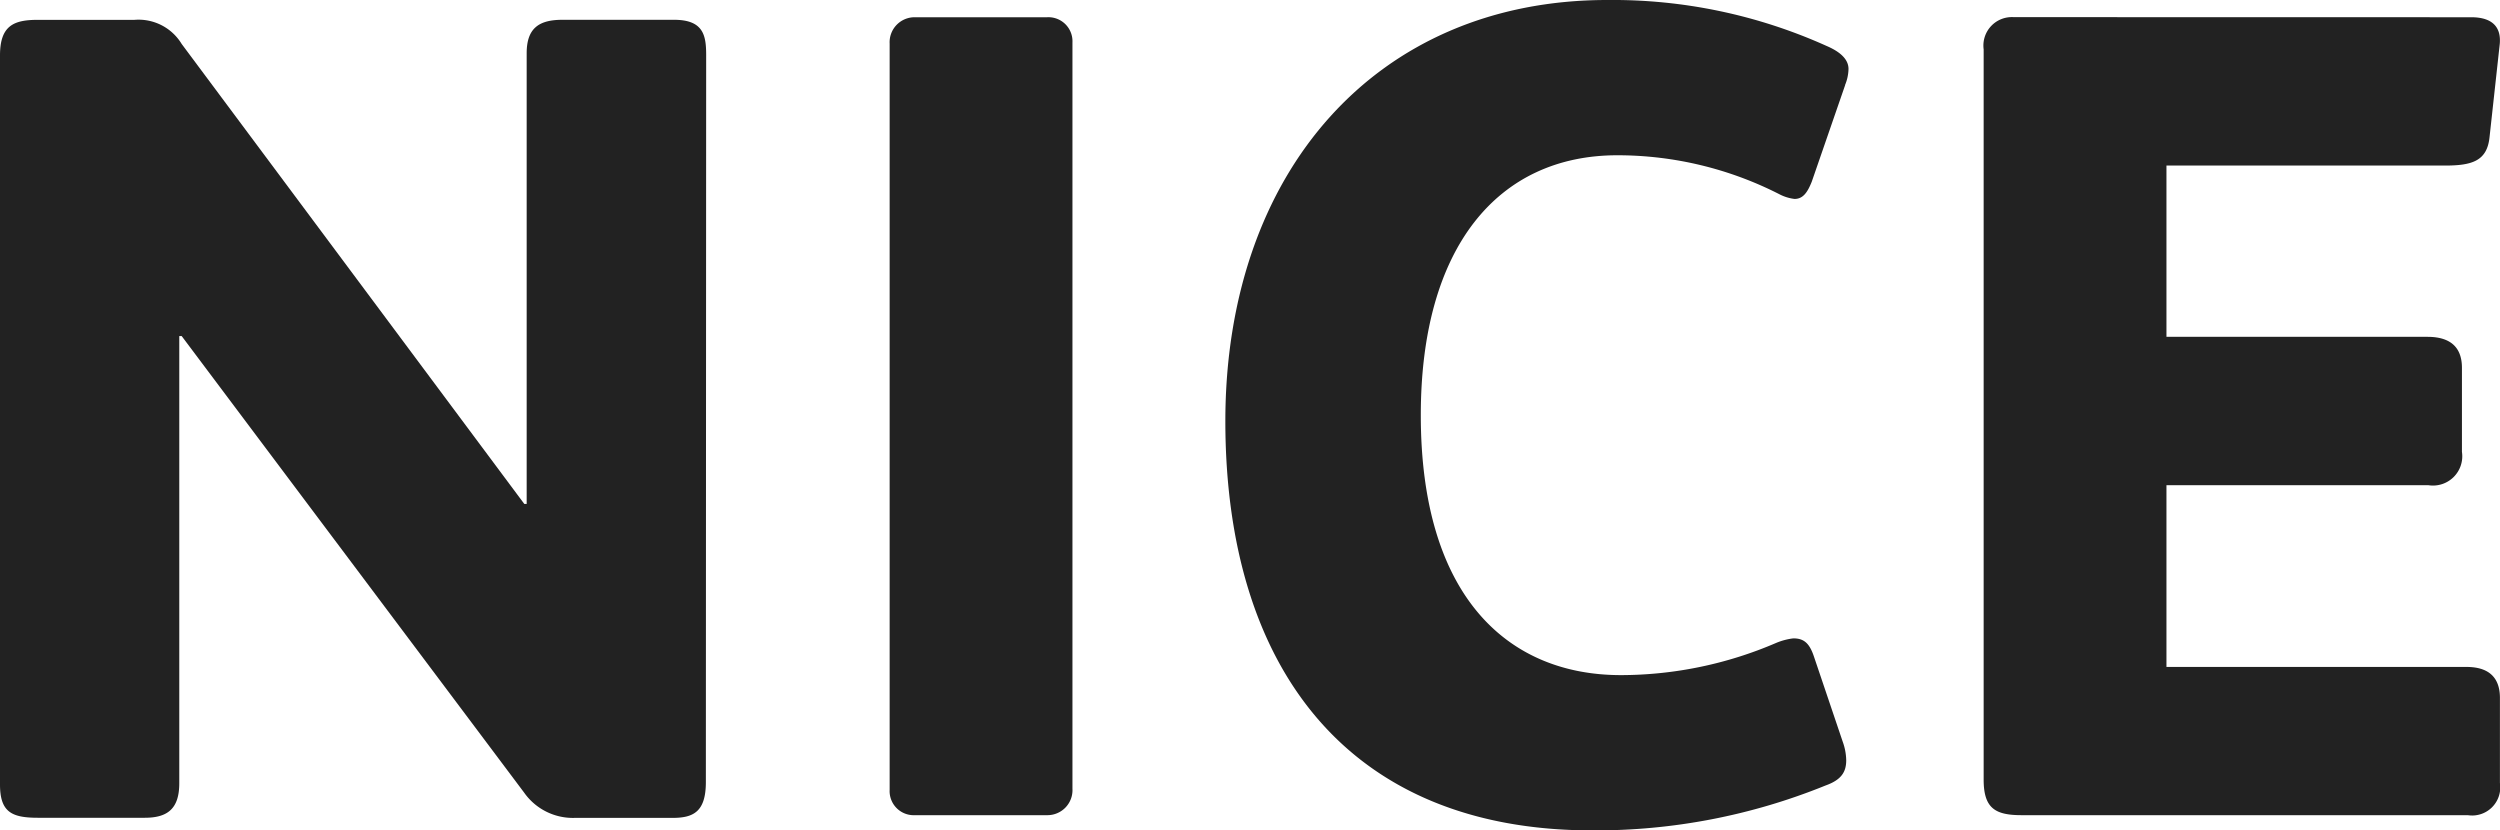 <svg id="Layer_1" data-name="Layer 1" xmlns="http://www.w3.org/2000/svg" viewBox="0 0 104.837 34.812">
  <defs>
    <style>
      .cls-1 {
        fill: #222;
      }
    </style>
  </defs>
  <title>NICE-Logo-Black</title>
  <g>
    <path class="cls-1" d="M29.6,33.53c0,1.254-.531,1.5-1.4,1.5h-4.1a2.5,2.5,0,0,1-2.122-1.062L7.618,14.824h-.1V33.578c0,1.061-.483,1.447-1.447,1.447H1.592c-1.11,0-1.592-.242-1.592-1.4V3.058C0,1.8.578,1.564,1.592,1.564h4.05A2.113,2.113,0,0,1,7.618,2.575L21.986,21.864h.1V2.962c0-1.061.53-1.4,1.5-1.4h4.677c1.254,0,1.35.673,1.35,1.494Z" transform="translate(0 -0.732)"/>
    <path class="cls-1" d="M44.973,33.806a1.05,1.05,0,0,1-1.06,1.11H38.367a1.01,1.01,0,0,1-1.06-1.061V2.563a1.049,1.049,0,0,1,1.06-1.108h5.546a1.009,1.009,0,0,1,1.06,1.06Z" transform="translate(0 -0.732)"/>
    <path class="cls-1" d="M77.376,4.3l-1.4,4.051c-.192.483-.385.723-.723.723a1.835,1.835,0,0,1-.627-.193,14.945,14.945,0,0,0-6.8-1.638c-5.015,0-8.245,3.857-8.245,10.9,0,7.621,3.663,10.9,8.39,10.9a16.541,16.541,0,0,0,6.509-1.349,2.664,2.664,0,0,1,.723-.192c.435,0,.675.192.867.771l1.206,3.568a2.4,2.4,0,0,1,.145.771c0,.482-.193.82-.868,1.06a25.622,25.622,0,0,1-9.787,1.882c-10.223,0-15.381-6.8-15.381-17.165C51.388,7.964,57.7.732,67.4.732A21.846,21.846,0,0,1,76.6,2.66c.675.289.917.627.917.964a1.869,1.869,0,0,1-.145.674" transform="translate(0 -0.732)"/>
    <path class="cls-1" d="M103.628,1.455c.964,0,1.253.483,1.2,1.108L104.4,6.469c-.1,1.012-.723,1.206-1.88,1.206H90.85v7.182h10.944c1.063,0,1.447.531,1.447,1.3V19.68a1.229,1.229,0,0,1-1.4,1.4H90.85V28.7h12.584c.868,0,1.4.384,1.4,1.3v3.568a1.18,1.18,0,0,1-1.35,1.348H84.774c-1.109,0-1.59-.289-1.59-1.494V2.8a1.193,1.193,0,0,1,1.254-1.349Z" transform="translate(0 -0.732)"/>
  </g>
</svg>
